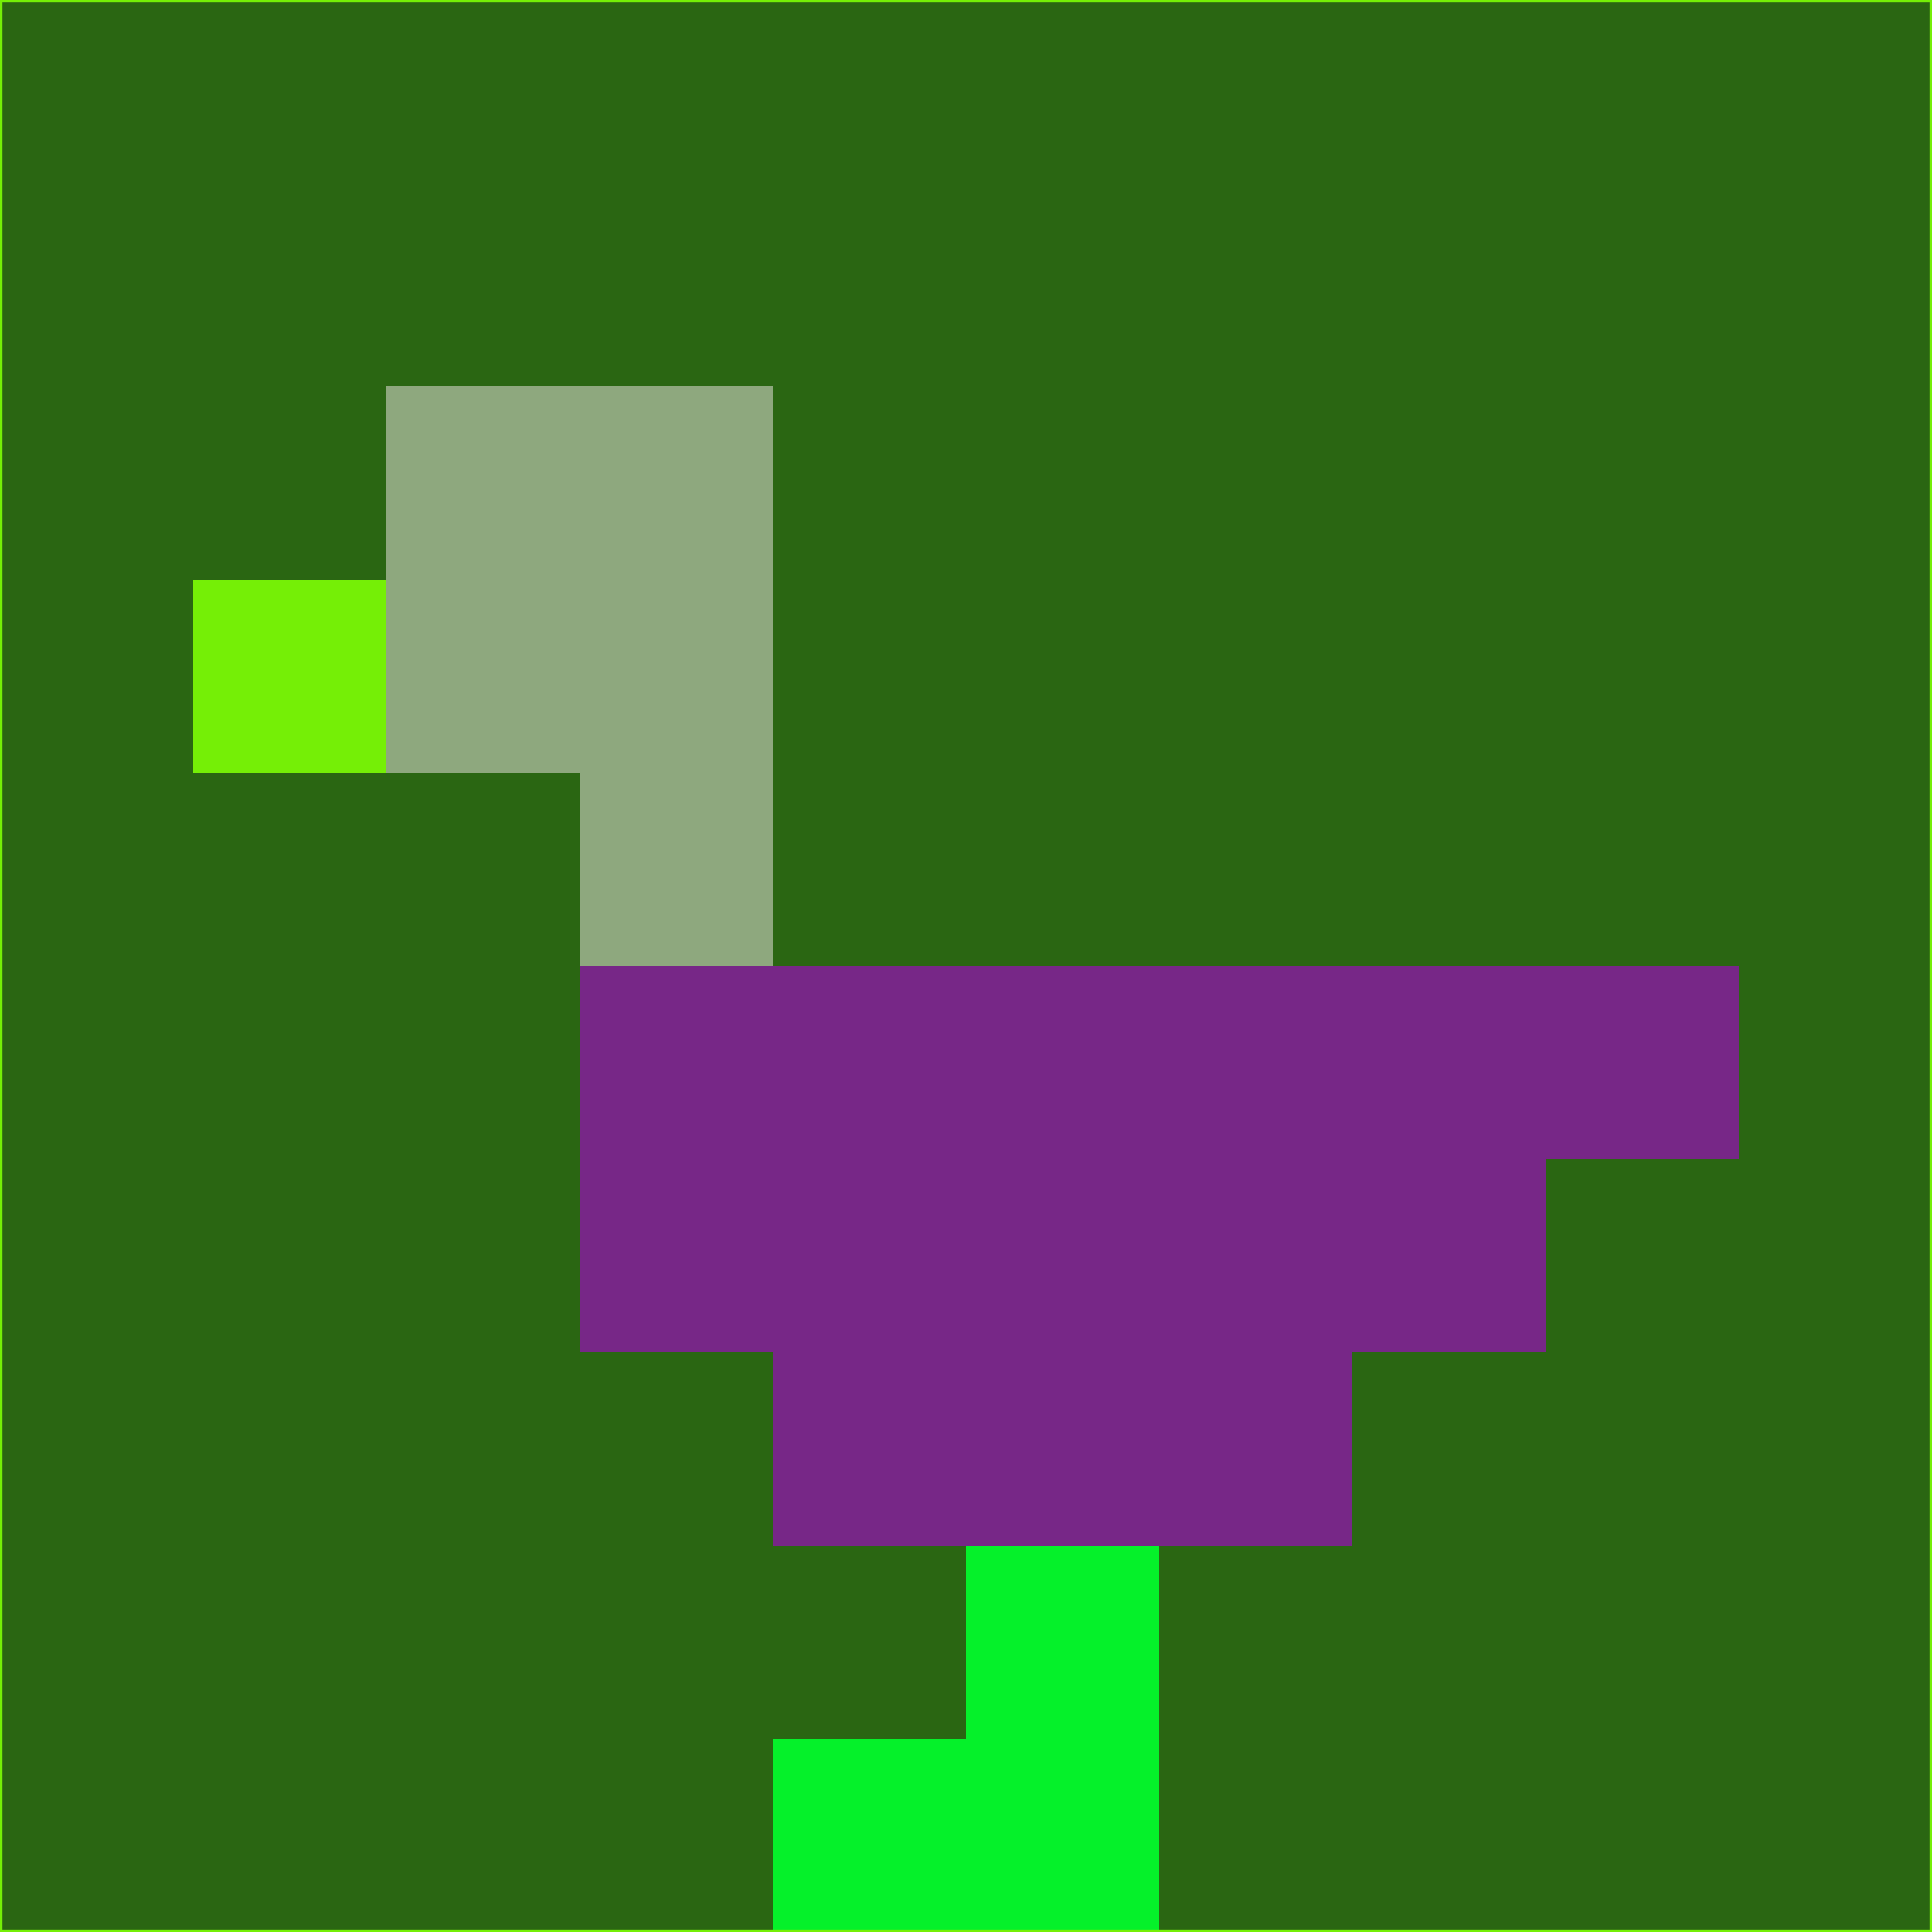 <svg xmlns="http://www.w3.org/2000/svg" version="1.1" width="785" height="785">
  <title>'goose-pfp-694263' by Dmitri Cherniak (Cyberpunk Edition)</title>
  <desc>
    seed=152739
    backgroundColor=#2a6612
    padding=20
    innerPadding=0
    timeout=500
    dimension=1
    border=false
    Save=function(){return n.handleSave()}
    frame=12

    Rendered at 2024-09-15T22:37:01.092Z
    Generated in 1ms
    Modified for Cyberpunk theme with new color scheme
  </desc>
  <defs/>
  <rect width="100%" height="100%" fill="#2a6612"/>
  <g>
    <g id="0-0">
      <rect x="0" y="0" height="785" width="785" fill="#2a6612"/>
      <g>
        <!-- Neon blue -->
        <rect id="0-0-2-2-2-2" x="157" y="157" width="157" height="157" fill="#8ea87e"/>
        <rect id="0-0-3-2-1-4" x="235.5" y="157" width="78.5" height="314" fill="#8ea87e"/>
        <!-- Electric purple -->
        <rect id="0-0-4-5-5-1" x="314" y="392.5" width="392.5" height="78.5" fill="#772787"/>
        <rect id="0-0-3-5-5-2" x="235.5" y="392.5" width="392.5" height="157" fill="#772787"/>
        <rect id="0-0-4-5-3-3" x="314" y="392.5" width="235.5" height="235.5" fill="#772787"/>
        <!-- Neon pink -->
        <rect id="0-0-1-3-1-1" x="78.5" y="235.5" width="78.5" height="78.5" fill="#75ef06"/>
        <!-- Cyber yellow -->
        <rect id="0-0-5-8-1-2" x="392.5" y="628" width="78.5" height="157" fill="#05f12a"/>
        <rect id="0-0-4-9-2-1" x="314" y="706.5" width="157" height="78.5" fill="#05f12a"/>
      </g>
      <rect x="0" y="0" stroke="#75ef06" stroke-width="2" height="785" width="785" fill="none"/>
    </g>
  </g>
  <script xmlns=""/>
</svg>